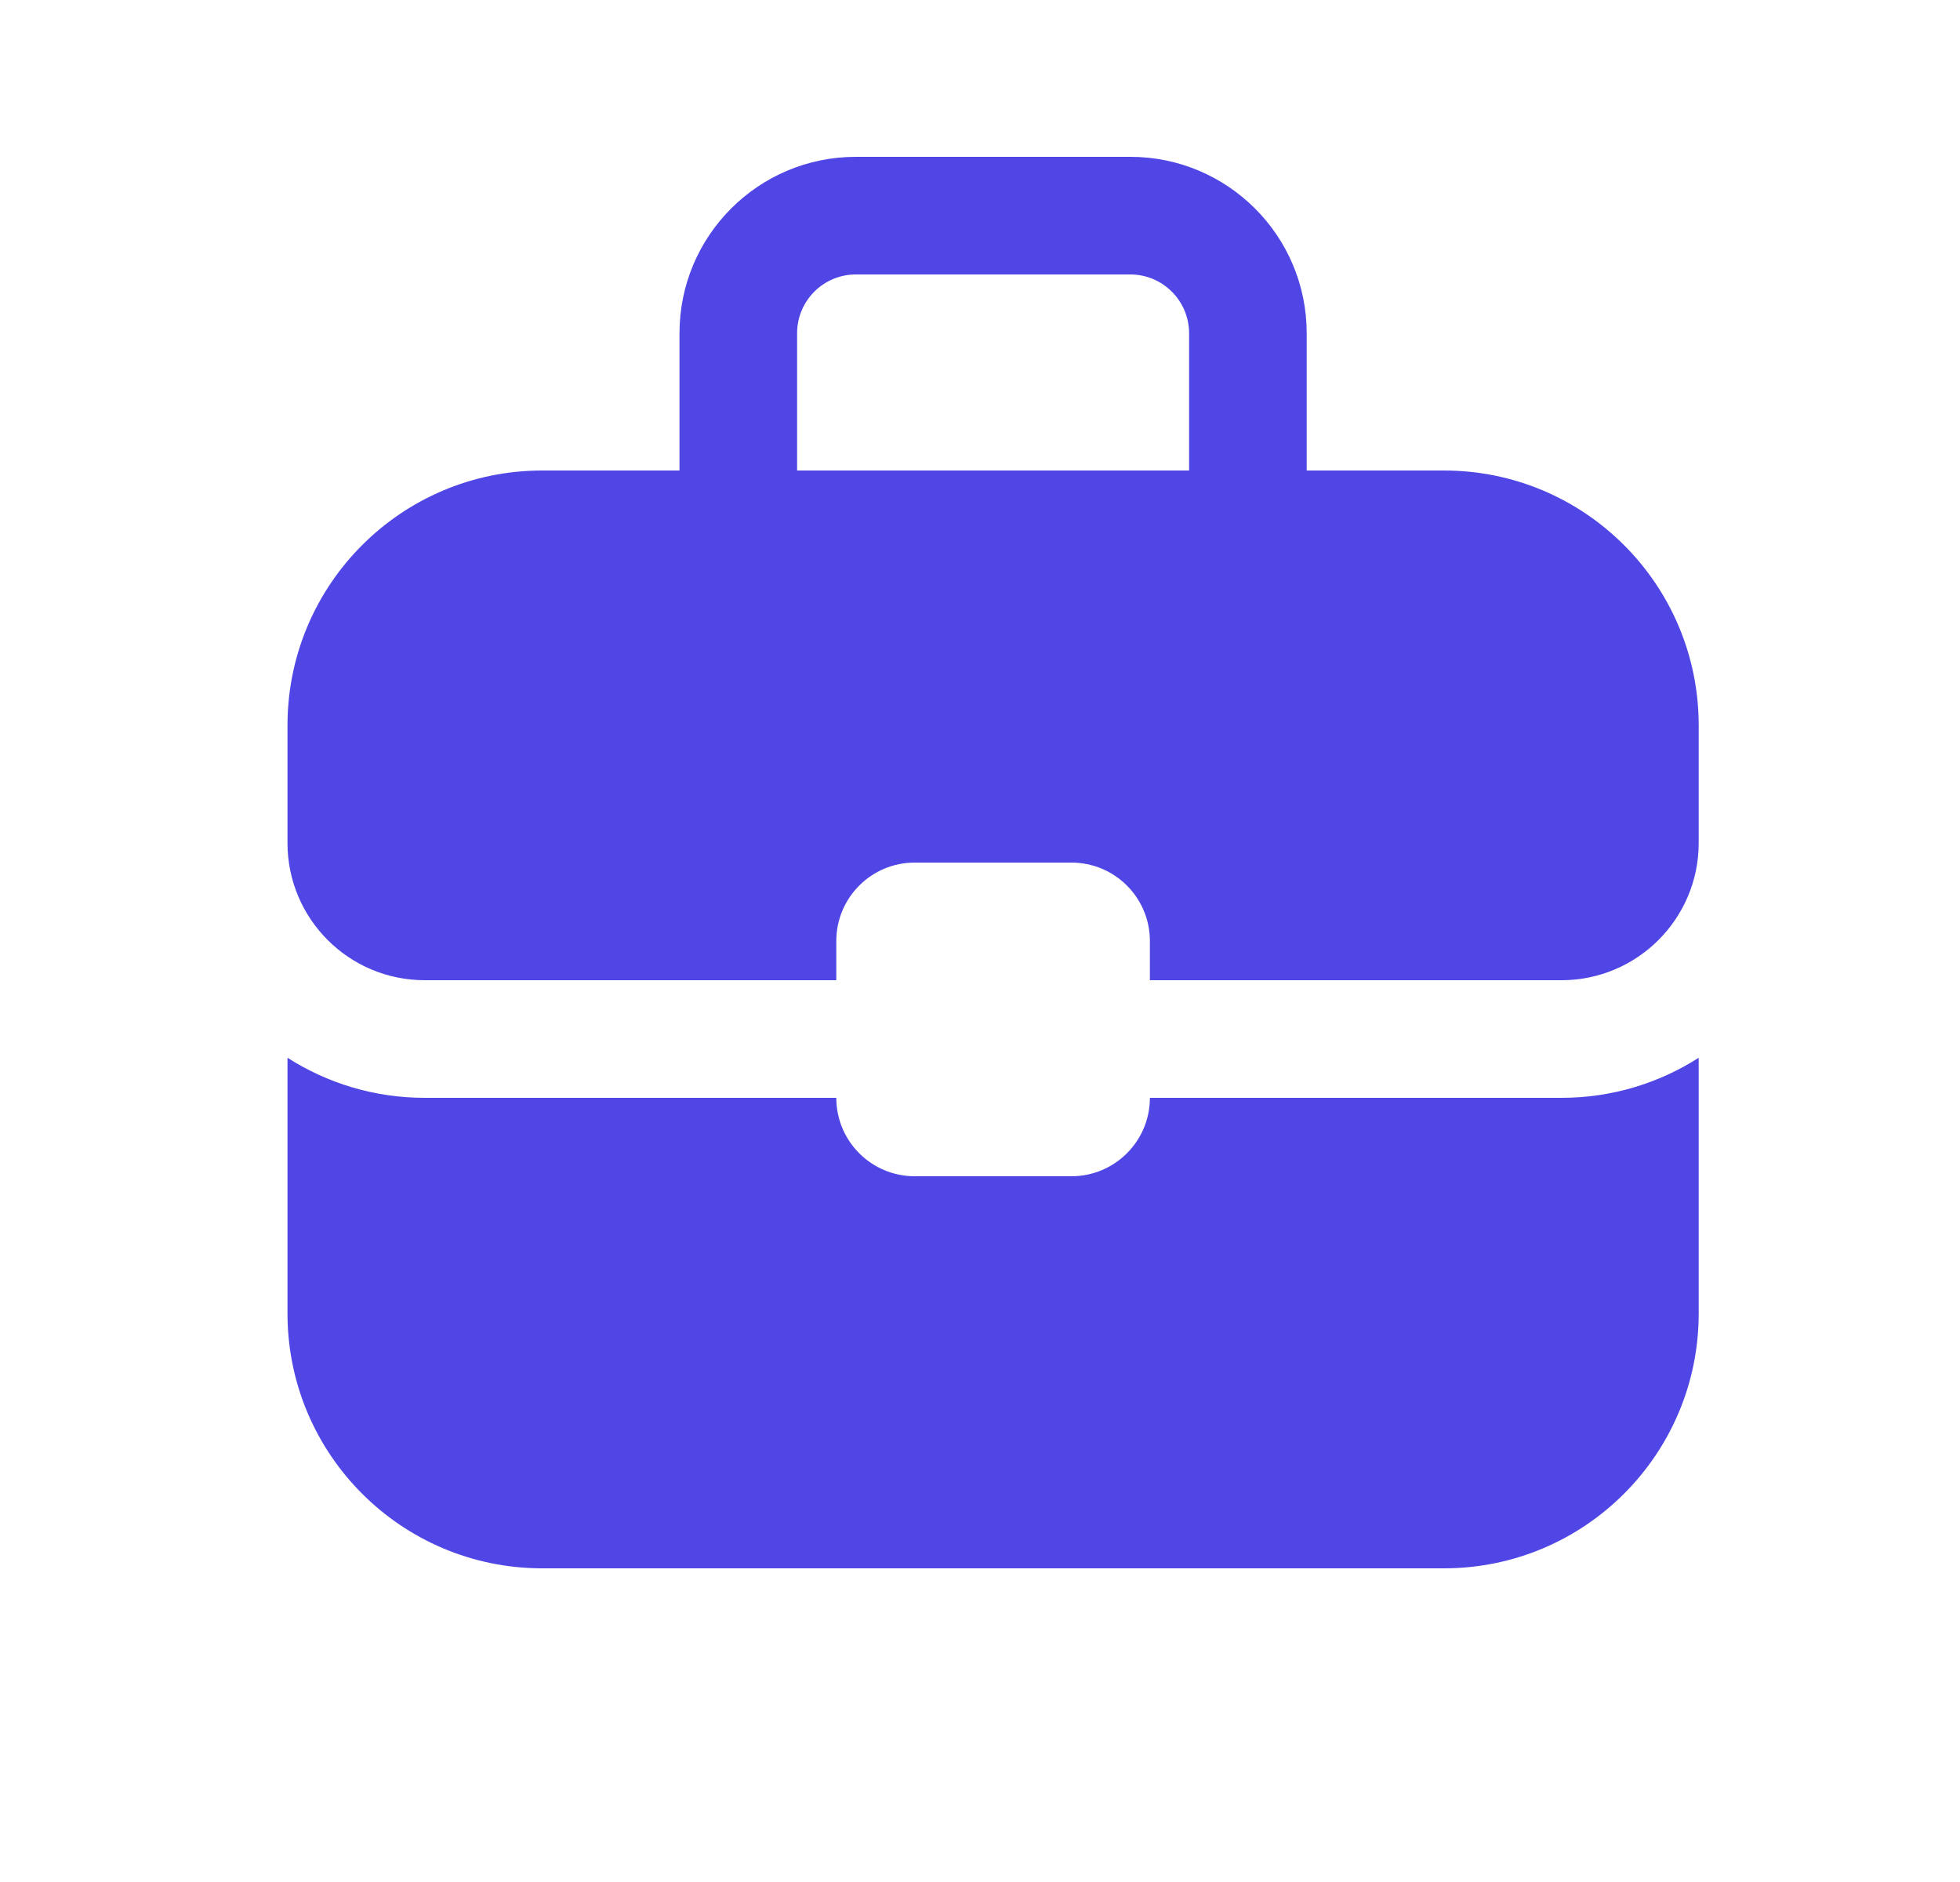 <svg width="25" height="24" viewBox="0 0 25 24" fill="none" xmlns="http://www.w3.org/2000/svg">
<path d="M10.917 3.5H14.417C14.831 3.5 15.167 3.836 15.167 4.25V6H10.167V4.25C10.167 3.836 10.502 3.5 10.917 3.5ZM8.667 4.25V6H6.917C5.122 6 3.667 7.455 3.667 9.25V10.75C3.667 11.716 4.45 12.5 5.417 12.5H10.667V12C10.667 11.448 11.114 11 11.667 11H13.667C14.219 11 14.667 11.448 14.667 12V12.5H19.917C20.883 12.5 21.667 11.716 21.667 10.75V9.25C21.667 7.455 20.212 6 18.417 6H16.667V4.25C16.667 3.007 15.659 2 14.417 2H10.917C9.674 2 8.667 3.007 8.667 4.25ZM21.667 13.489C21.162 13.812 20.561 14 19.917 14H14.667C14.667 14.552 14.219 15 13.667 15H11.667C11.114 15 10.667 14.552 10.667 14H5.417C4.772 14 4.172 13.812 3.667 13.489V16.75C3.667 18.545 5.122 20 6.917 20H18.417C20.212 20 21.667 18.545 21.667 16.75V13.489Z" fill="#4F46E5"/>
</svg>
